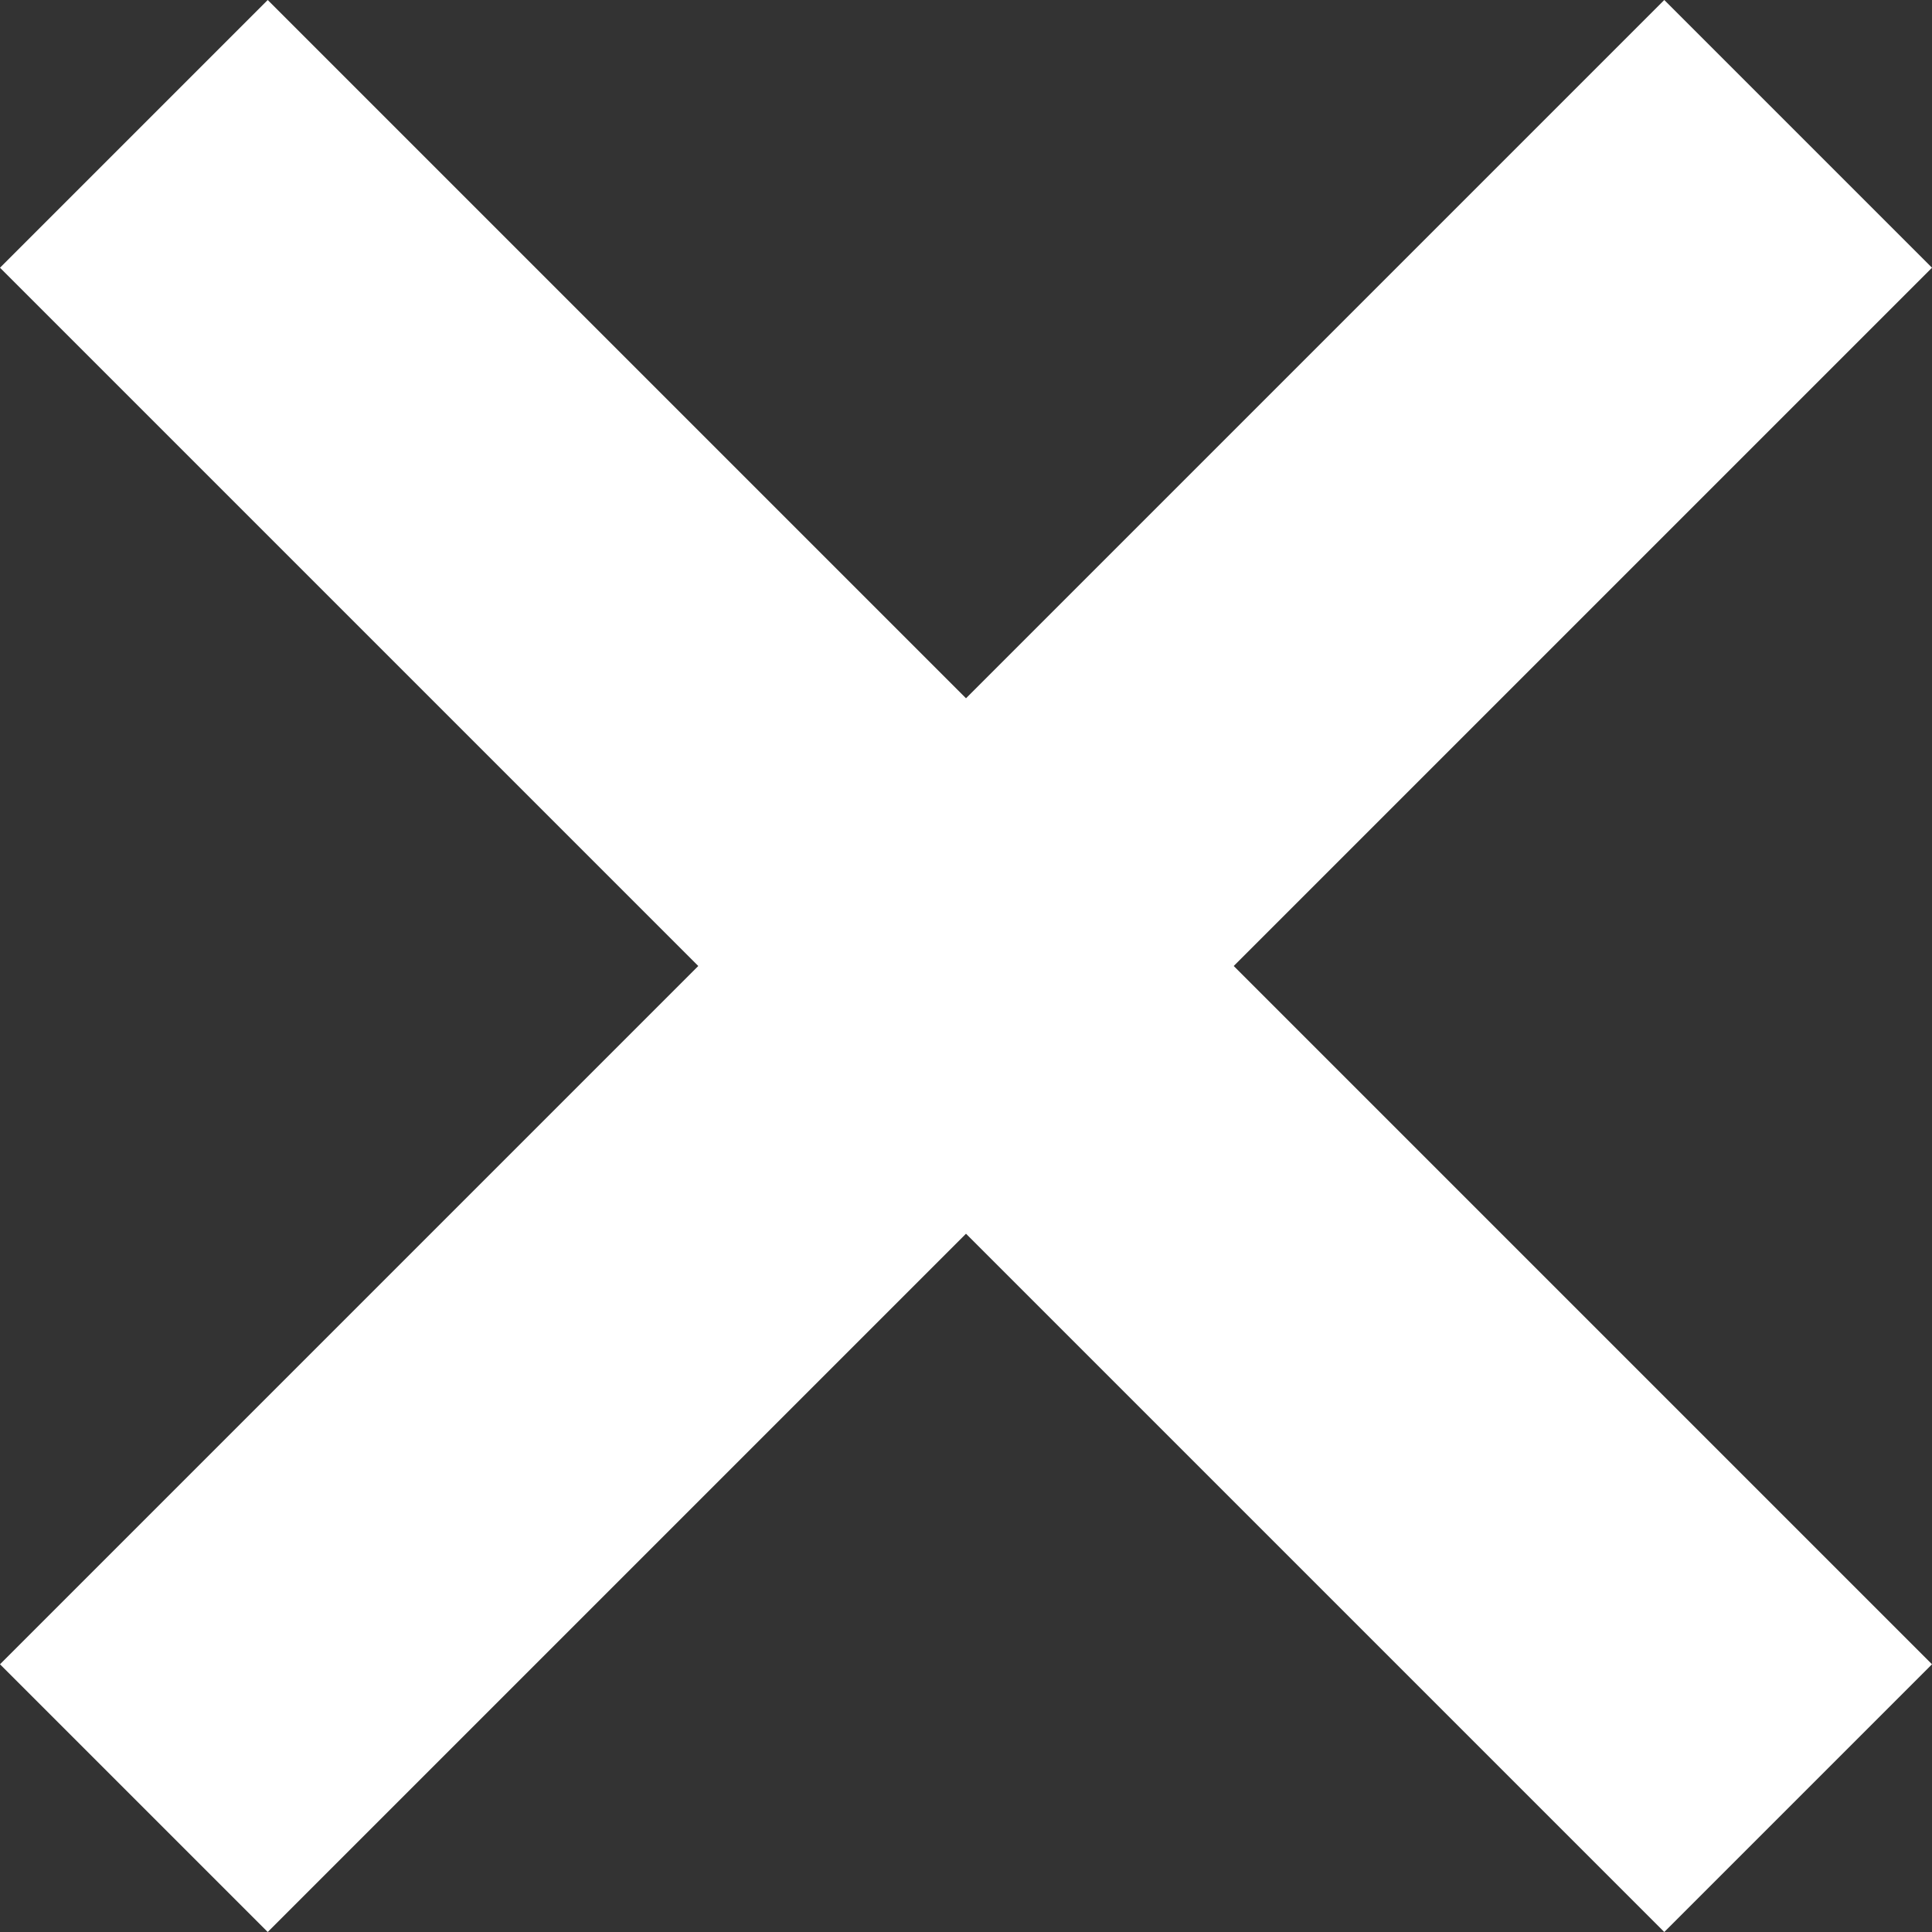 <svg xmlns="http://www.w3.org/2000/svg" width="14" height="14" viewBox="0 0 14 14">
  <rect x="0" y="0" width="14" height="14" fill="#333333" stroke="none"/>
  <title>close_w</title>
  <g id="Layer_2" data-name="Layer 2">
    <g id="Layer_1-2" data-name="Layer 1">
      <g id="Symbols">
        <g id="x">
          <path id="Combined-Shape" d="M7,5.06,1.94,0,0,1.94,5.06,7,0,12.06,1.94,14,7,8.94,12.06,14,14,12.06,8.94,7,14,1.94,12.06,0Z" fill="#fff"/>
        </g>
      </g>
    </g>
  </g>
</svg>
